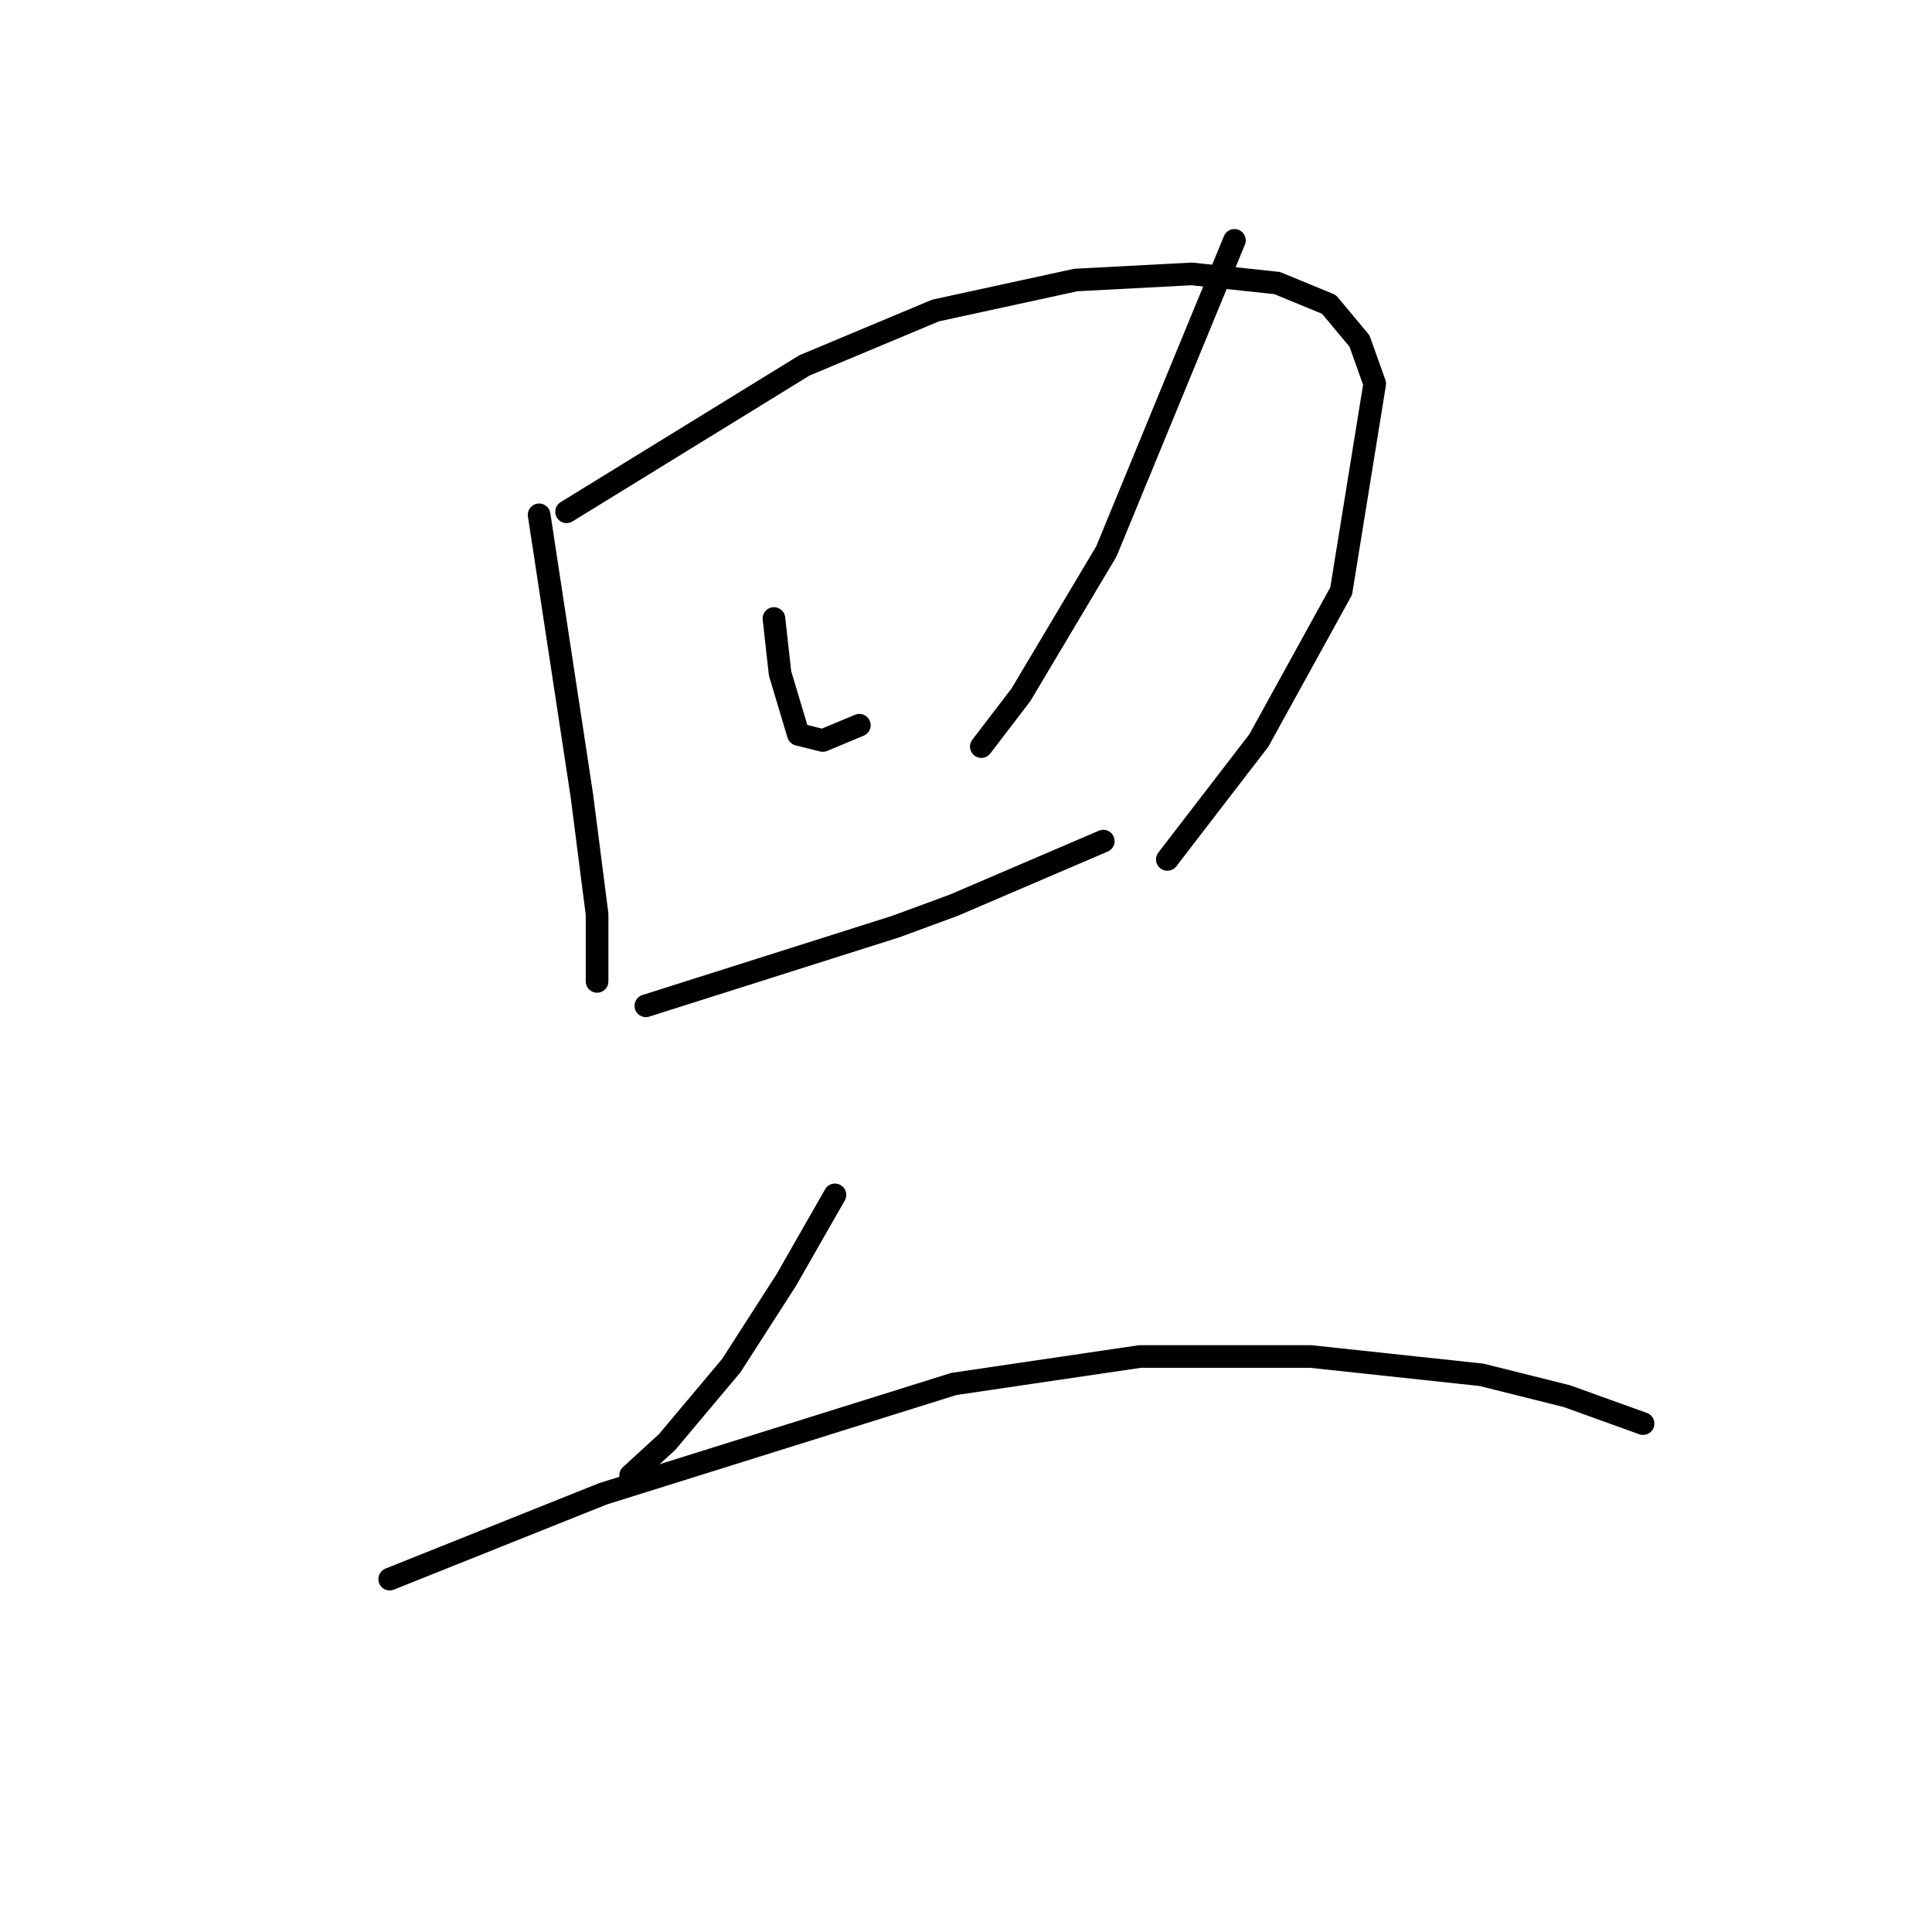 <?xml version="1.0" standalone="no"?>
    <svg width="256" height="256" xmlns="http://www.w3.org/2000/svg" version="1.1">
    <polyline stroke="black" stroke-width="3" stroke-linecap="round" fill="transparent" stroke-linejoin="round" points="71.438 68.217 74.267 86.804 77.096 105.392 79.116 121.151 79.116 130.041 79.116 130.041 " />
        <polyline stroke="black" stroke-width="3" stroke-linecap="round" fill="transparent" stroke-linejoin="round" points="75.075 67.813 90.834 58.115 106.594 48.417 123.969 41.143 142.557 37.102 157.912 36.294 169.226 37.506 176.096 40.335 180.137 45.184 182.157 50.841 177.712 78.319 166.802 98.119 154.679 113.878 154.679 113.878 " />
        <polyline stroke="black" stroke-width="3" stroke-linecap="round" fill="transparent" stroke-linejoin="round" points="102.553 81.955 102.957 85.592 103.361 89.229 105.785 97.311 109.018 98.119 113.867 96.098 113.867 96.098 " />
        <polyline stroke="black" stroke-width="3" stroke-linecap="round" fill="transparent" stroke-linejoin="round" points="163.569 31.849 155.083 52.457 146.598 73.066 135.283 92.058 130.03 98.927 130.03 98.927 " />
        <polyline stroke="black" stroke-width="3" stroke-linecap="round" fill="transparent" stroke-linejoin="round" points="85.581 133.274 102.149 128.021 118.716 122.768 126.394 119.939 146.194 111.453 146.194 111.453 " />
        <polyline stroke="black" stroke-width="3" stroke-linecap="round" fill="transparent" stroke-linejoin="round" points="110.634 158.327 107.402 163.984 104.169 169.641 96.896 180.956 88.41 191.058 83.561 195.503 83.561 195.503 " />
        <polyline stroke="black" stroke-width="3" stroke-linecap="round" fill="transparent" stroke-linejoin="round" points="51.638 209.241 65.781 203.584 79.924 197.927 126.394 183.38 151.043 179.743 173.671 179.743 196.3 182.168 207.614 184.997 217.716 188.633 217.716 188.633 " />
        </svg>